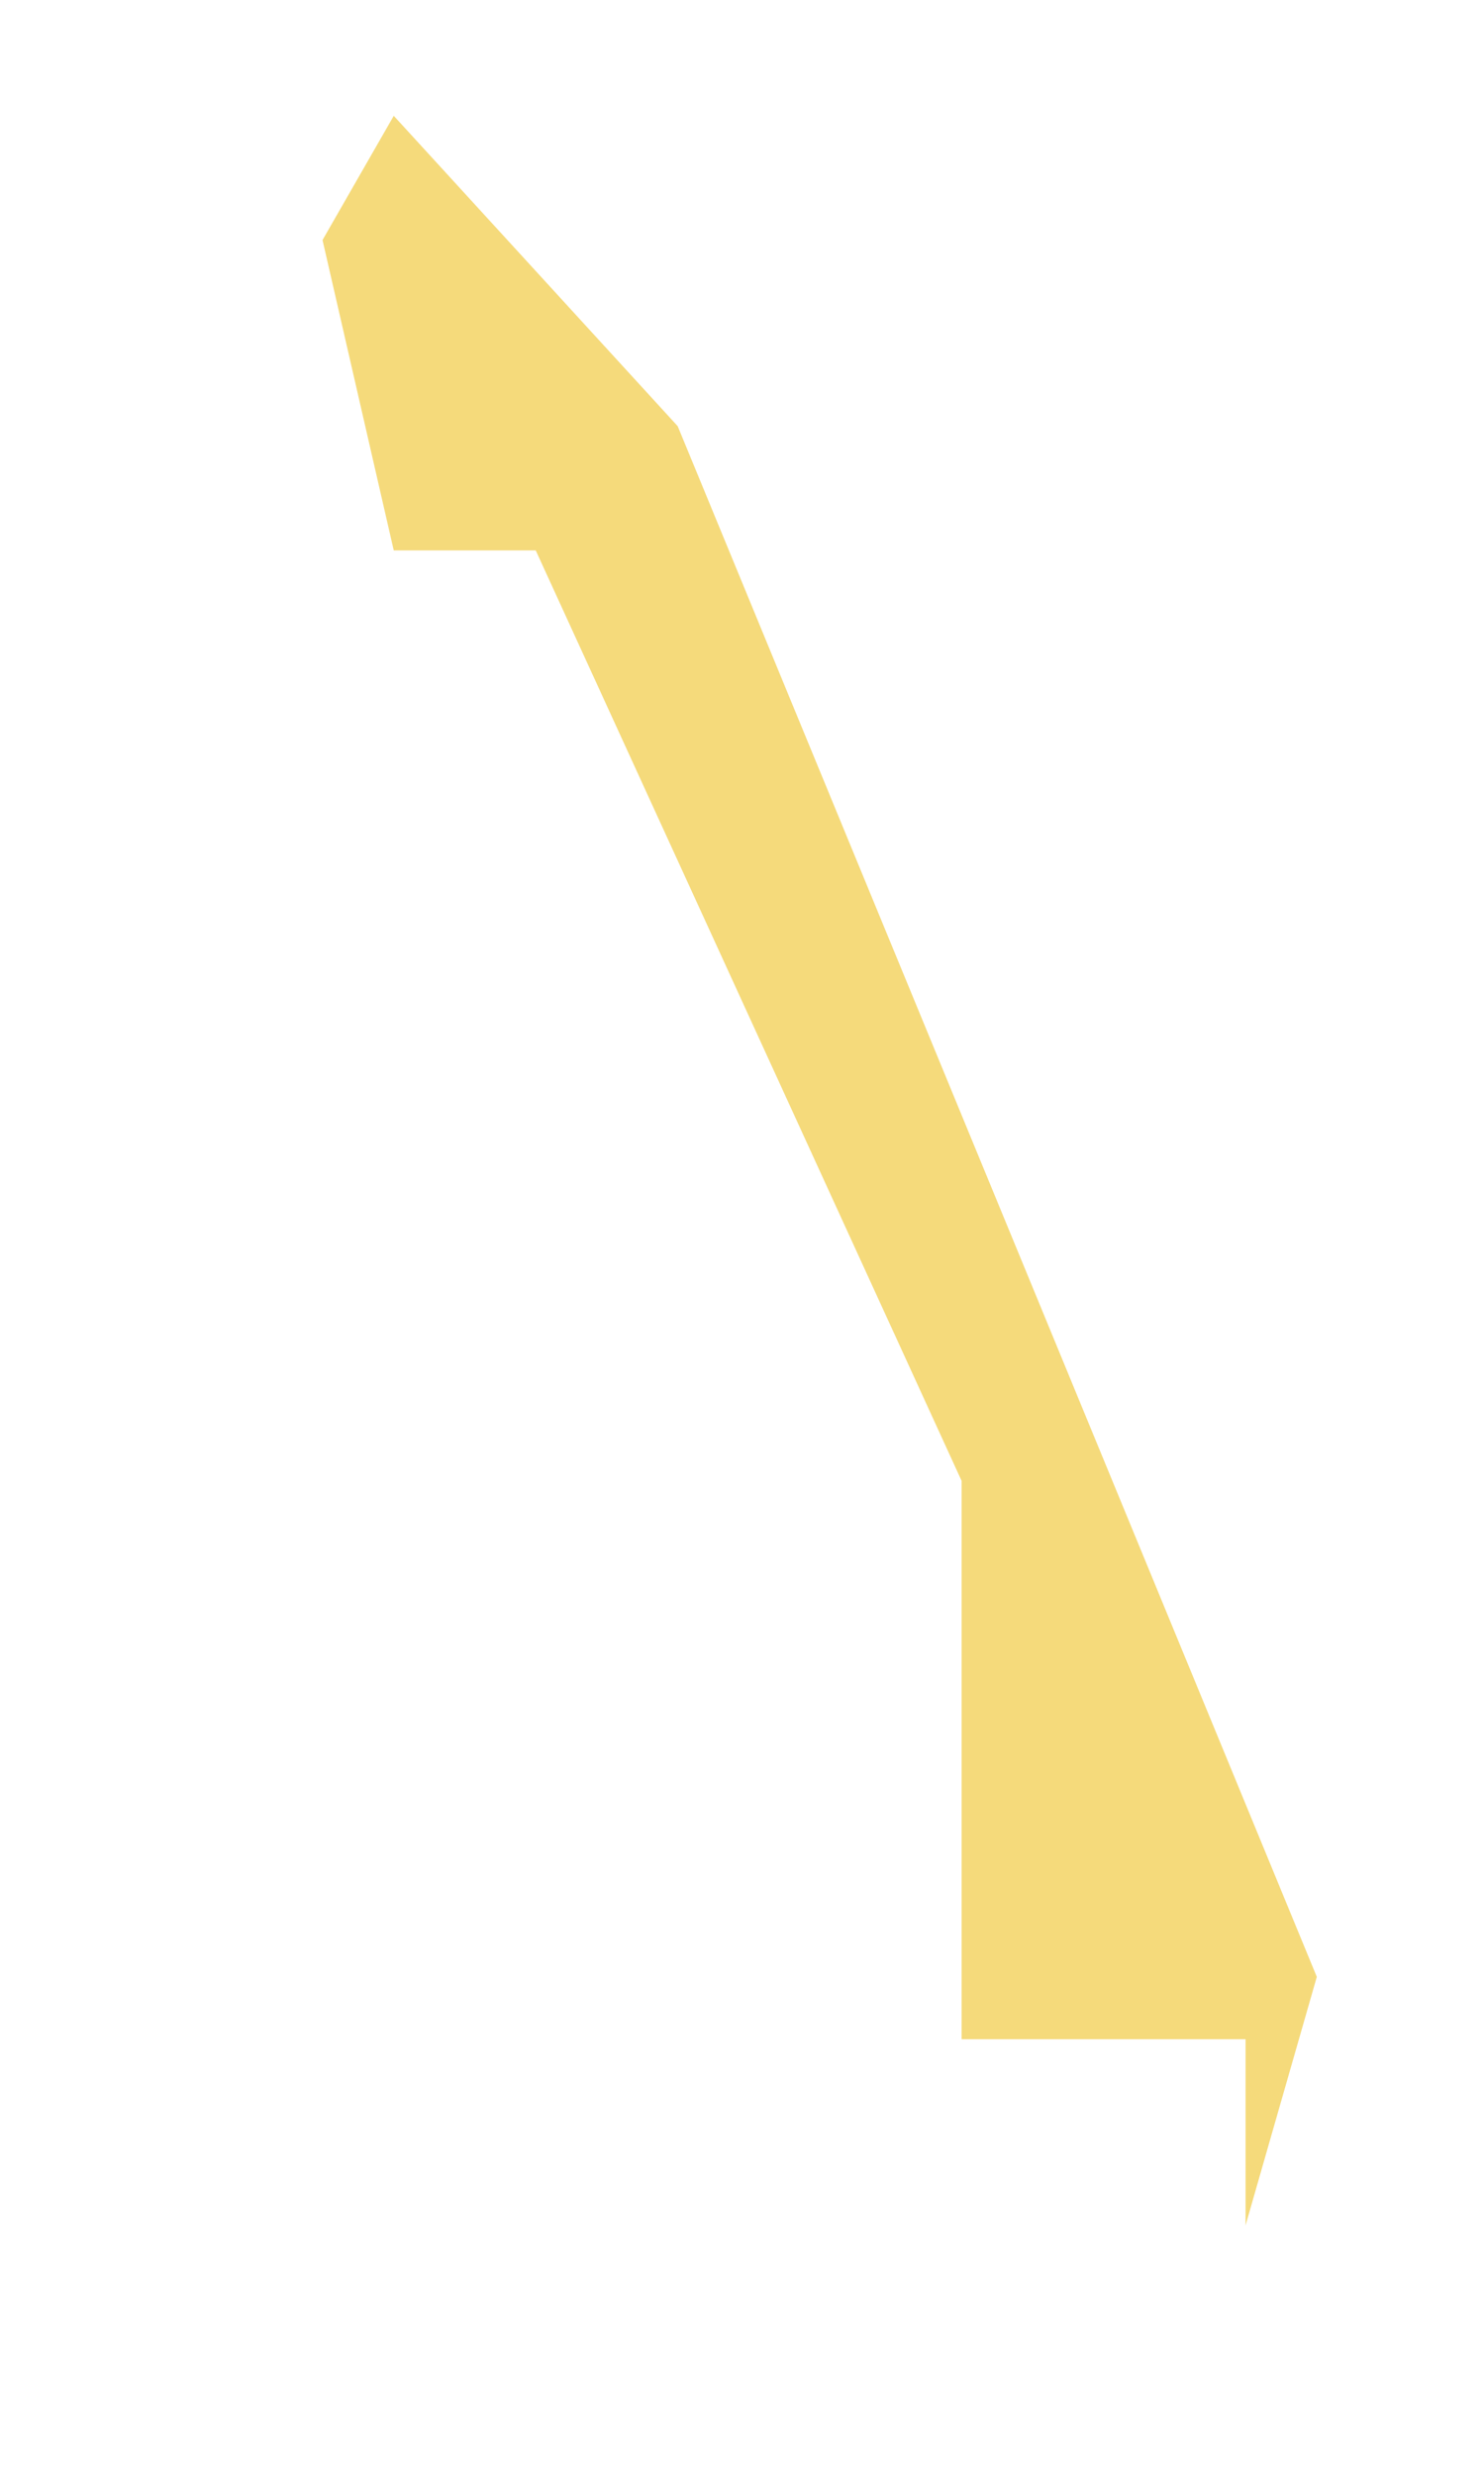 <svg width="3" height="5" viewBox="0 0 3 5" fill="none" xmlns="http://www.w3.org/2000/svg">
<path d="M0.796 0.234L1.37 0.861L2.662 3.994L2.518 4.496V4.12H1.944V2.992L1.083 1.112H0.796L0.652 0.485L0.796 0.234Z" fill="#F5DA7B"/>
</svg>
